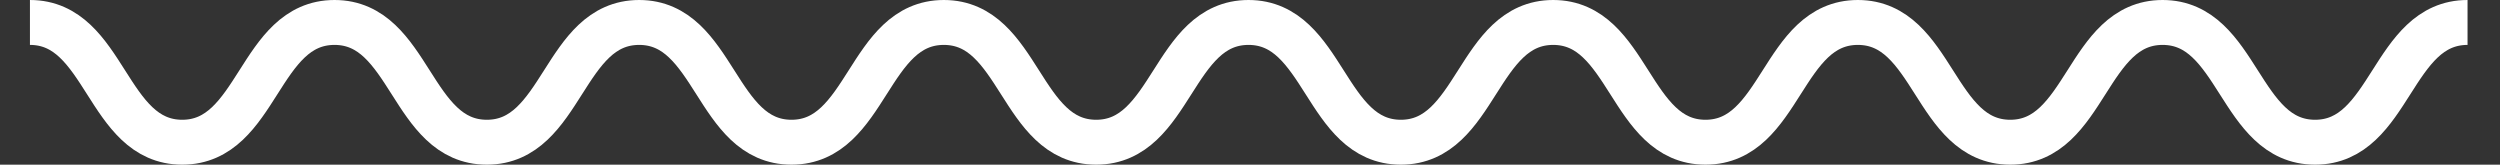 <?xml version="1.0" encoding="UTF-8" standalone="no"?>
<svg width="167px" height="11px" viewBox="0 0 167 11" version="1.1" xmlns="http://www.w3.org/2000/svg" xmlns:xlink="http://www.w3.org/1999/xlink">
    <rect x="0" y="0" width="167" height="11" fill="#333333" stroke="none"/>
    <!-- Generator: Sketch 3.7.2 (28276) - http://www.bohemiancoding.com/sketch -->
    <title>Slice 1</title>
    <desc>Created with Sketch.</desc>
    <defs></defs>
    <g id="Page-1" stroke="none" stroke-width="1" fill="none" fill-rule="evenodd">
        <path d="M2,1.5 C7.086,1.5 7.086,9.5 12.172,9.5 C17.259,9.5 17.259,1.5 22.346,1.5 C27.434,1.5 27.434,9.5 32.522,9.5 C37.61,9.5 37.61,1.5 42.697,1.5 C47.784,1.5 47.784,9.5 52.872,9.5 C57.96,9.5 57.96,1.5 63.048,1.5 C68.137,1.5 68.137,9.5 73.225,9.5 C78.313,9.5 78.313,1.5 83.401,1.5 C88.49,1.5 88.49,9.5 93.578,9.5 C98.665,9.5 98.665,1.5 103.752,1.5 C108.839,1.5 108.839,9.5 113.927,9.5 C119.016,9.5 119.016,1.5 124.105,1.5 C129.195,1.5 129.195,9.5 134.285,9.5 C139.374,9.5 139.374,1.5 144.462,1.5 C149.554,1.5 149.554,9.5 154.648,9.5 C159.74,9.5 159.74,1.5 164.832,1.5" id="Shape" stroke="#FFFFFF" stroke-width="3"></path>
    </g>
</svg>